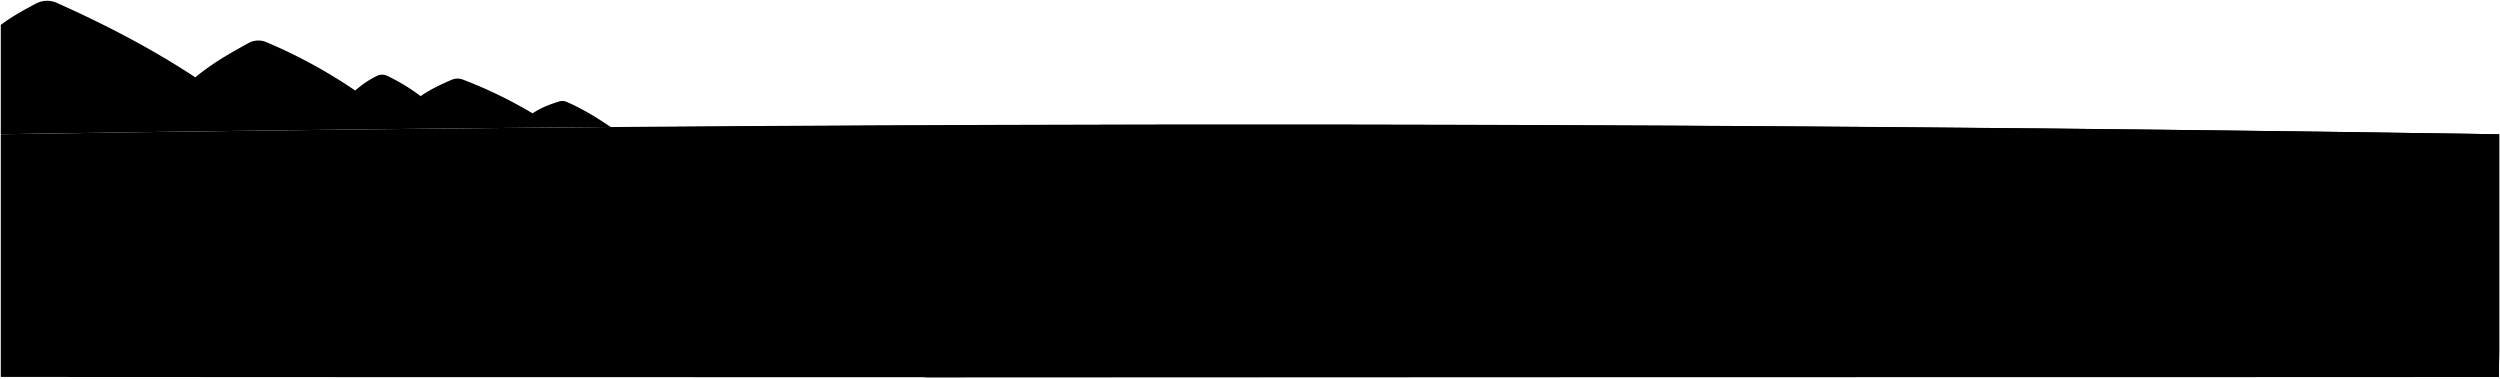 <svg viewBox="0 0 3143 476.34">
    <path class="taiwanMountain" d="M1,168.78q383.42-6,766.85-9.06C750,147.57,731.76,136.45,712.16,128a13.5,13.5,0,0,0-9.21-.42c-11.59,3.57-23.3,8-33.37,14.93a561.43,561.43,0,0,0-87.72-42.48,18.6,18.6,0,0,0-14,.27c-13.47,5.83-26.84,12.06-39,20.57a248.41,248.41,0,0,0-42.44-25.74,14.39,14.39,0,0,0-12.2.14c-10.23,4.81-19,11.2-27.73,18.49A642,642,0,0,0,334.71,52.92a25.62,25.62,0,0,0-22.25,1.21C289.22,66.9,266,80.06,245.56,97.24,190.23,60.83,131.61,30.5,71.28,3.56a29.71,29.71,0,0,0-25.83.82C30.28,12.36,14.85,20.84,1,31.3Z"/>
    <path class="sand" d="M3142,168.83q-374.2-5.85-748.45-8.94-569.67-4.66-1139.37-2.88Q627.57,159,1,168.78v305.1c99.59.48,3141,.47,3140.51,0l.49-31.34Z"/>
    <path class="water" d="M3142,168.83q-283-4.37-566-7.16-904-8.86-1808-1.45c-29.31.65-58.65,2.53-87.79,5.68-32,3.46-85,5-108.1,29.91-2.72,2.92-3.77,6.29-2.74,8.85,9.51,23.71,71.13,32.27,94.58,38.74,40.12,11.09,86.24,20.28,120.37,43.78,25.9,17.83,46.17,41.11,64.44,67.24,14.36,20.54,29.28,39.31,49.57,52.93,40,26.87,103.1,46.1,151,53.87,38.93,6.32,76.47,8.75,115.66,13.14,0,0,1977-1,1976.51-.5l.49-31.34Z"/>
</svg>
